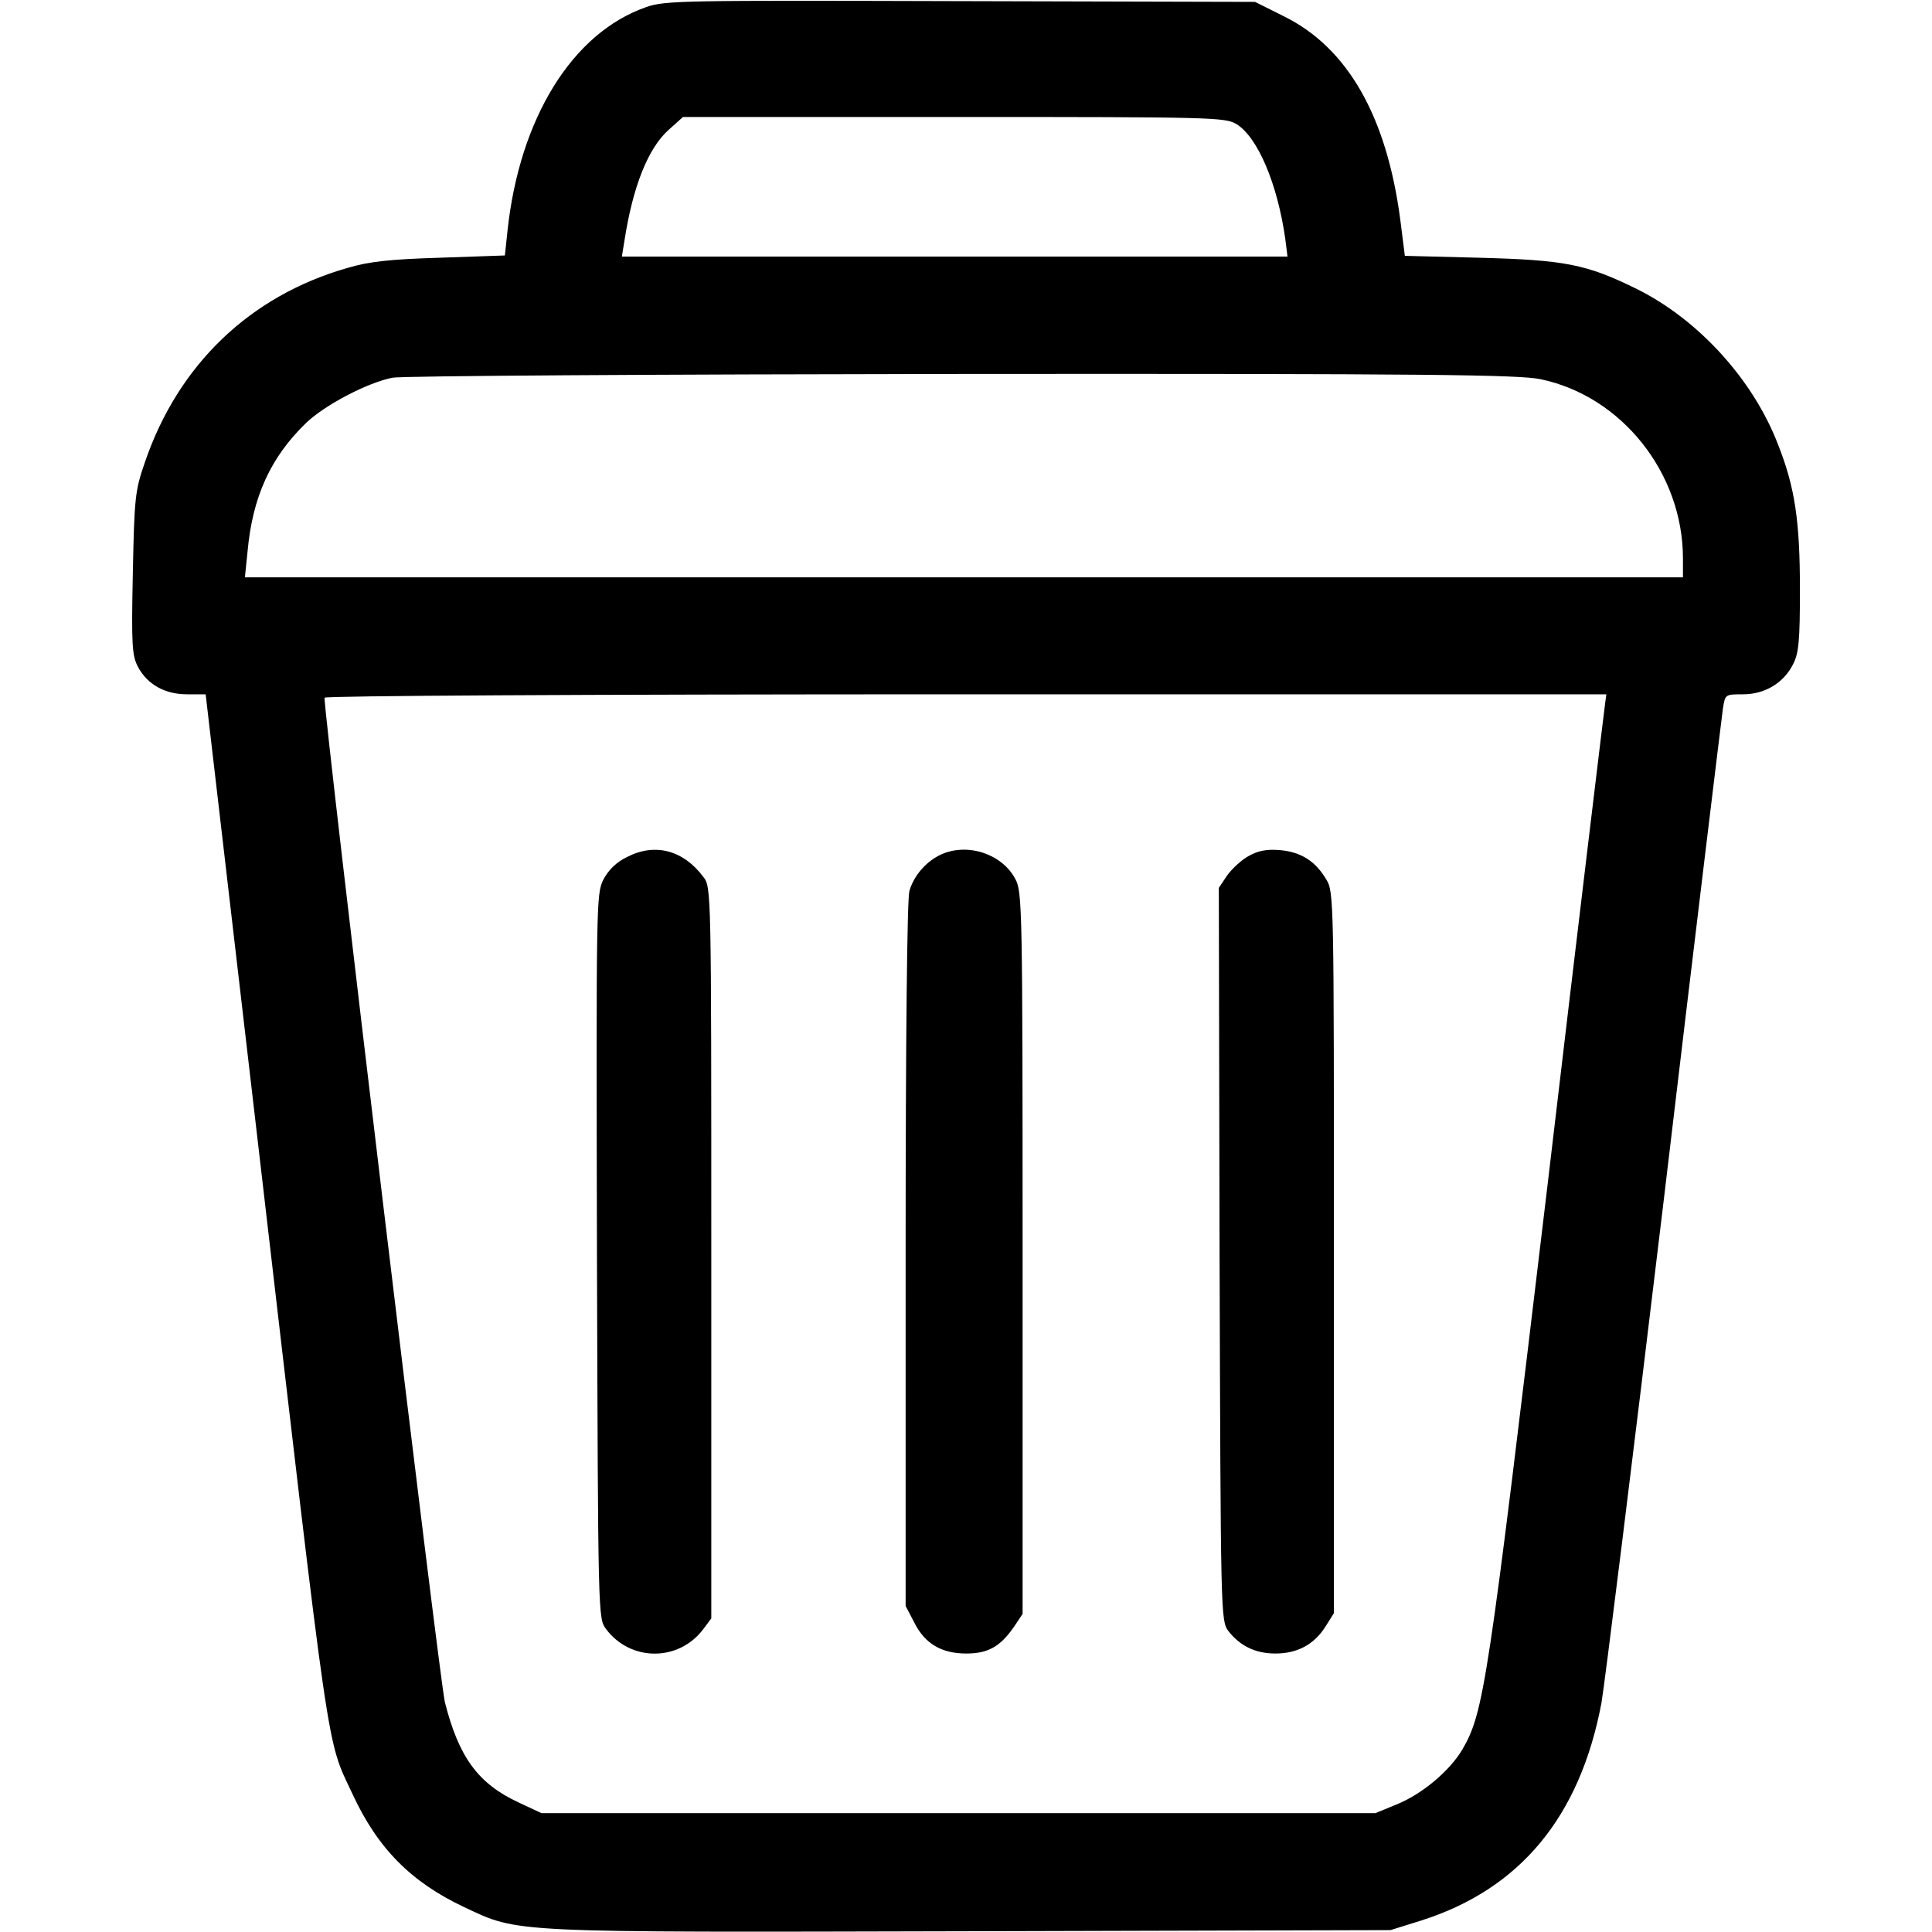 <?xml version="1.0" standalone="no"?>
<!DOCTYPE svg PUBLIC "-//W3C//DTD SVG 20010904//EN"
 "http://www.w3.org/TR/2001/REC-SVG-20010904/DTD/svg10.dtd">
<svg version="1.0" xmlns="http://www.w3.org/2000/svg"
 width="512pt" height="512pt" viewBox="0 0 512 512"
 preserveAspectRatio="xMidYMid meet">
<g transform="translate(0,512) scale(0.1,-0.1)"
fill="#000000" stroke="none">
<path d="M1712 5101 c-195 -68 -335 -294 -367 -592 l-7 -66 -172 -6 c-132 -4
-188 -10 -245 -27 -259 -74 -449 -257 -537 -515 -26 -75 -28 -93 -32 -295 -4
-192 -2 -218 14 -248 25 -46 71 -72 130 -72 l49 0 139 -1192 c194 -1666 180
-1572 250 -1722 67 -145 156 -234 296 -300 147 -69 110 -67 1345 -64 l1110 3
80 25 c263 83 422 275 479 577 8 45 83 647 166 1340 82 692 153 1275 156 1296
6 37 6 37 53 37 58 0 108 30 133 80 15 29 18 63 18 197 0 182 -13 271 -58 385
-66 172 -211 331 -374 412 -134 66 -190 77 -419 83 l-196 5 -12 95 c-36 275
-140 457 -309 540 l-76 38 -780 2 c-736 2 -784 2 -834 -16z m1565 -310 c56
-35 108 -157 129 -303 l6 -48 -882 0 -882 0 7 43 c22 142 62 243 116 292 l39
35 718 0 c691 0 718 -1 749 -19z m806 -676 c215 -45 377 -249 377 -475 l0 -50
-1905 0 -1906 0 7 68 c13 145 61 250 155 341 50 48 163 107 229 120 25 5 704
9 1510 10 1238 1 1476 -2 1533 -14z m171 -857 c-2 -13 -72 -592 -154 -1288
-158 -1323 -167 -1387 -225 -1487 -34 -57 -107 -118 -174 -145 l-56 -23 -1105
0 -1105 0 -60 28 c-108 50 -159 120 -196 266 -14 56 -319 2601 -319 2662 0 5
667 9 1699 9 l1698 0 -3 -22z"/>
<path d="M1662 2849 c-29 -14 -49 -34 -63 -60 -19 -38 -19 -61 -17 -998 3
-958 3 -960 24 -988 65 -87 193 -87 258 0 l21 28 0 969 c0 963 0 969 -21 996
-53 71 -128 91 -202 53z"/>
<path d="M2495 2856 c-40 -18 -73 -56 -85 -97 -6 -21 -10 -389 -10 -964 l0
-931 23 -44 c28 -56 72 -82 138 -82 57 0 90 18 127 72 l22 33 0 956 c0 912 -1
958 -19 991 -35 67 -126 97 -196 66z"/>
<path d="M3310 2852 c-19 -10 -45 -34 -58 -52 l-22 -33 2 -971 c3 -953 3 -971
23 -998 31 -40 72 -60 125 -60 58 0 103 24 133 72 l22 35 0 955 c0 937 0 956
-20 989 -29 49 -67 73 -122 78 -35 3 -58 -1 -83 -15z"/>
</g>
</svg>
